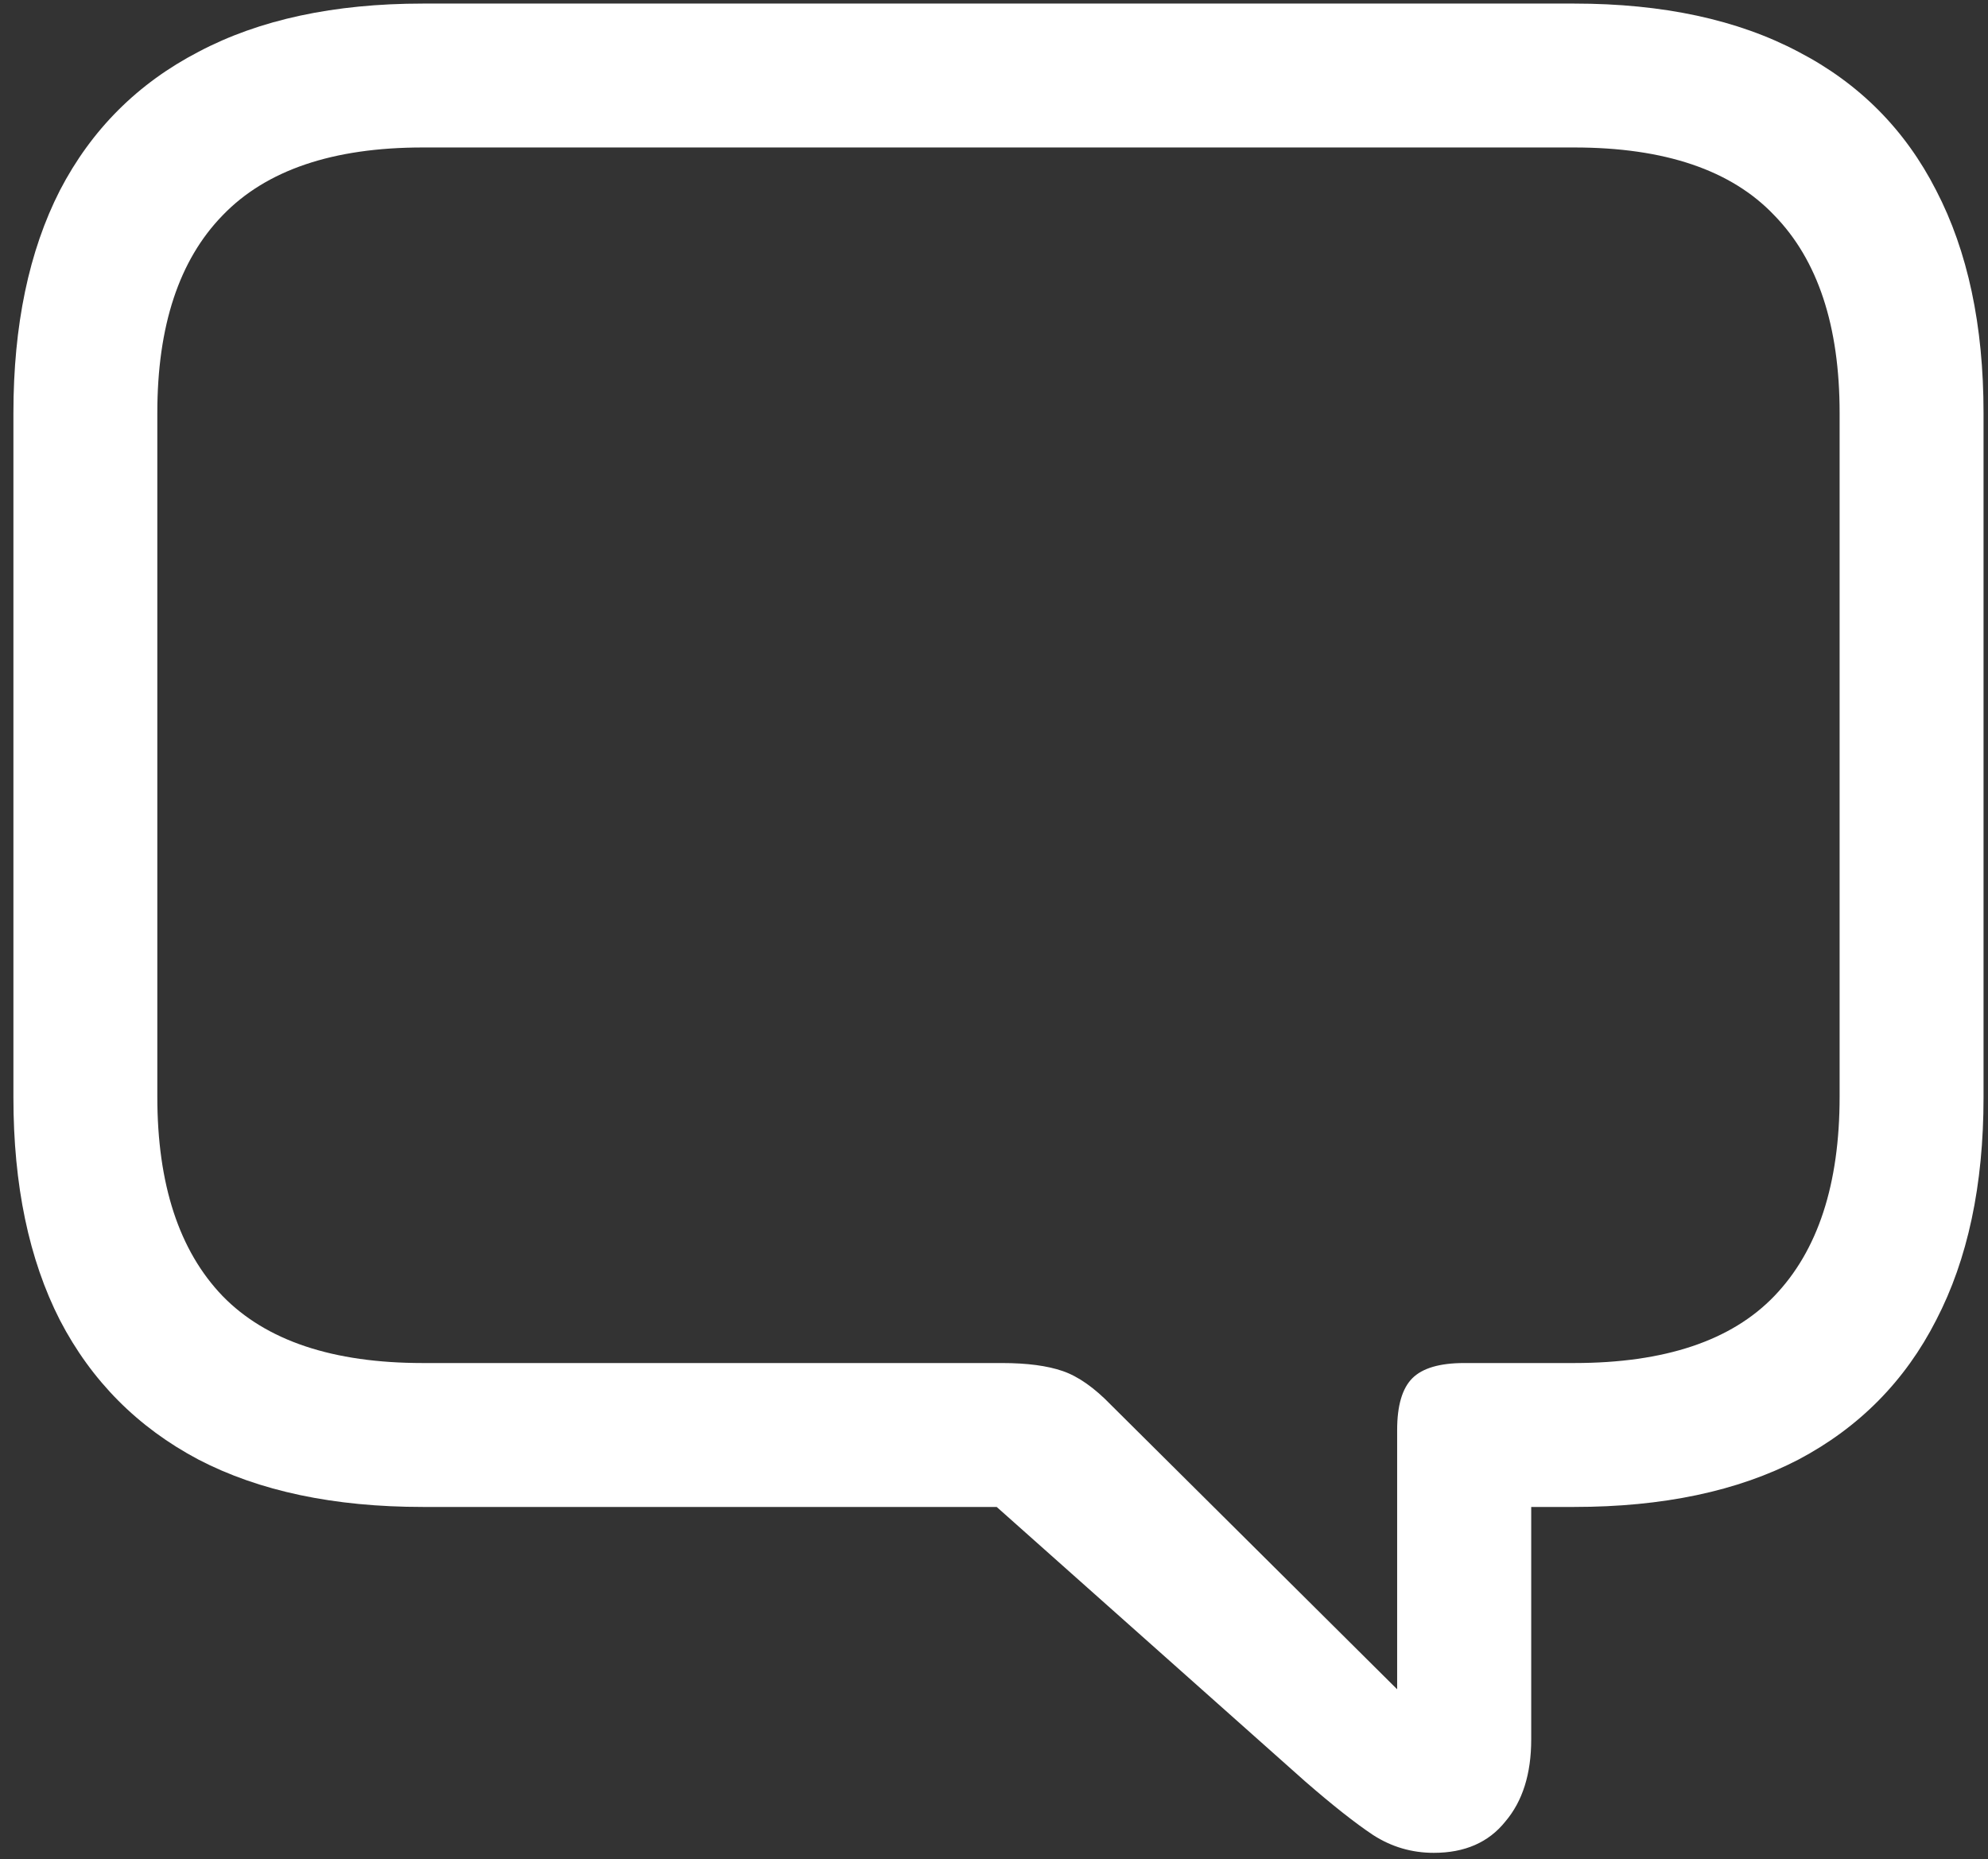 <svg width="139" height="130" viewBox="0 0 139 130" fill="none" xmlns="http://www.w3.org/2000/svg">
<rect x="0" y="0" width="139" height="130" fill="#333333" stroke="none"/>
<path d="M100.25 129.562C102.417 129.562 104.083 128.833 105.25 127.375C106.458 125.958 107.062 124.042 107.062 121.625V105.375H110.062C116.271 105.375 121.5 104.271 125.75 102.062C130 99.812 133.208 96.562 135.375 92.312C137.583 88.062 138.688 82.875 138.688 76.75V28.875C138.688 22.75 137.583 17.562 135.375 13.312C133.208 9.062 130 5.833 125.75 3.625C121.5 1.375 116.271 0.25 110.062 0.25H29.562C23.354 0.25 18.125 1.375 13.875 3.625C9.625 5.833 6.396 9.062 4.188 13.312C2.021 17.562 0.938 22.75 0.938 28.875V76.75C0.938 82.875 2.021 88.062 4.188 92.312C6.396 96.562 9.625 99.812 13.875 102.062C18.125 104.271 23.354 105.375 29.562 105.375H69.688L91.25 124.562C93.167 126.229 94.75 127.479 96 128.312C97.292 129.146 98.708 129.562 100.25 129.562ZM97.688 118.125L77.688 98.25C76.521 97.042 75.396 96.25 74.312 95.875C73.229 95.5 71.812 95.312 70.062 95.312H29.562C23.271 95.312 18.604 93.75 15.562 90.625C12.521 87.458 11 82.812 11 76.688V28.875C11 22.792 12.521 18.188 15.562 15.062C18.604 11.896 23.271 10.312 29.562 10.312H110.062C116.396 10.312 121.062 11.896 124.062 15.062C127.104 18.188 128.625 22.792 128.625 28.875V76.688C128.625 82.812 127.104 87.458 124.062 90.625C121.062 93.75 116.396 95.312 110.062 95.312H102.375C100.667 95.312 99.458 95.667 98.75 96.375C98.042 97.083 97.688 98.292 97.688 100V118.125Z" fill="white"/>
</svg>
